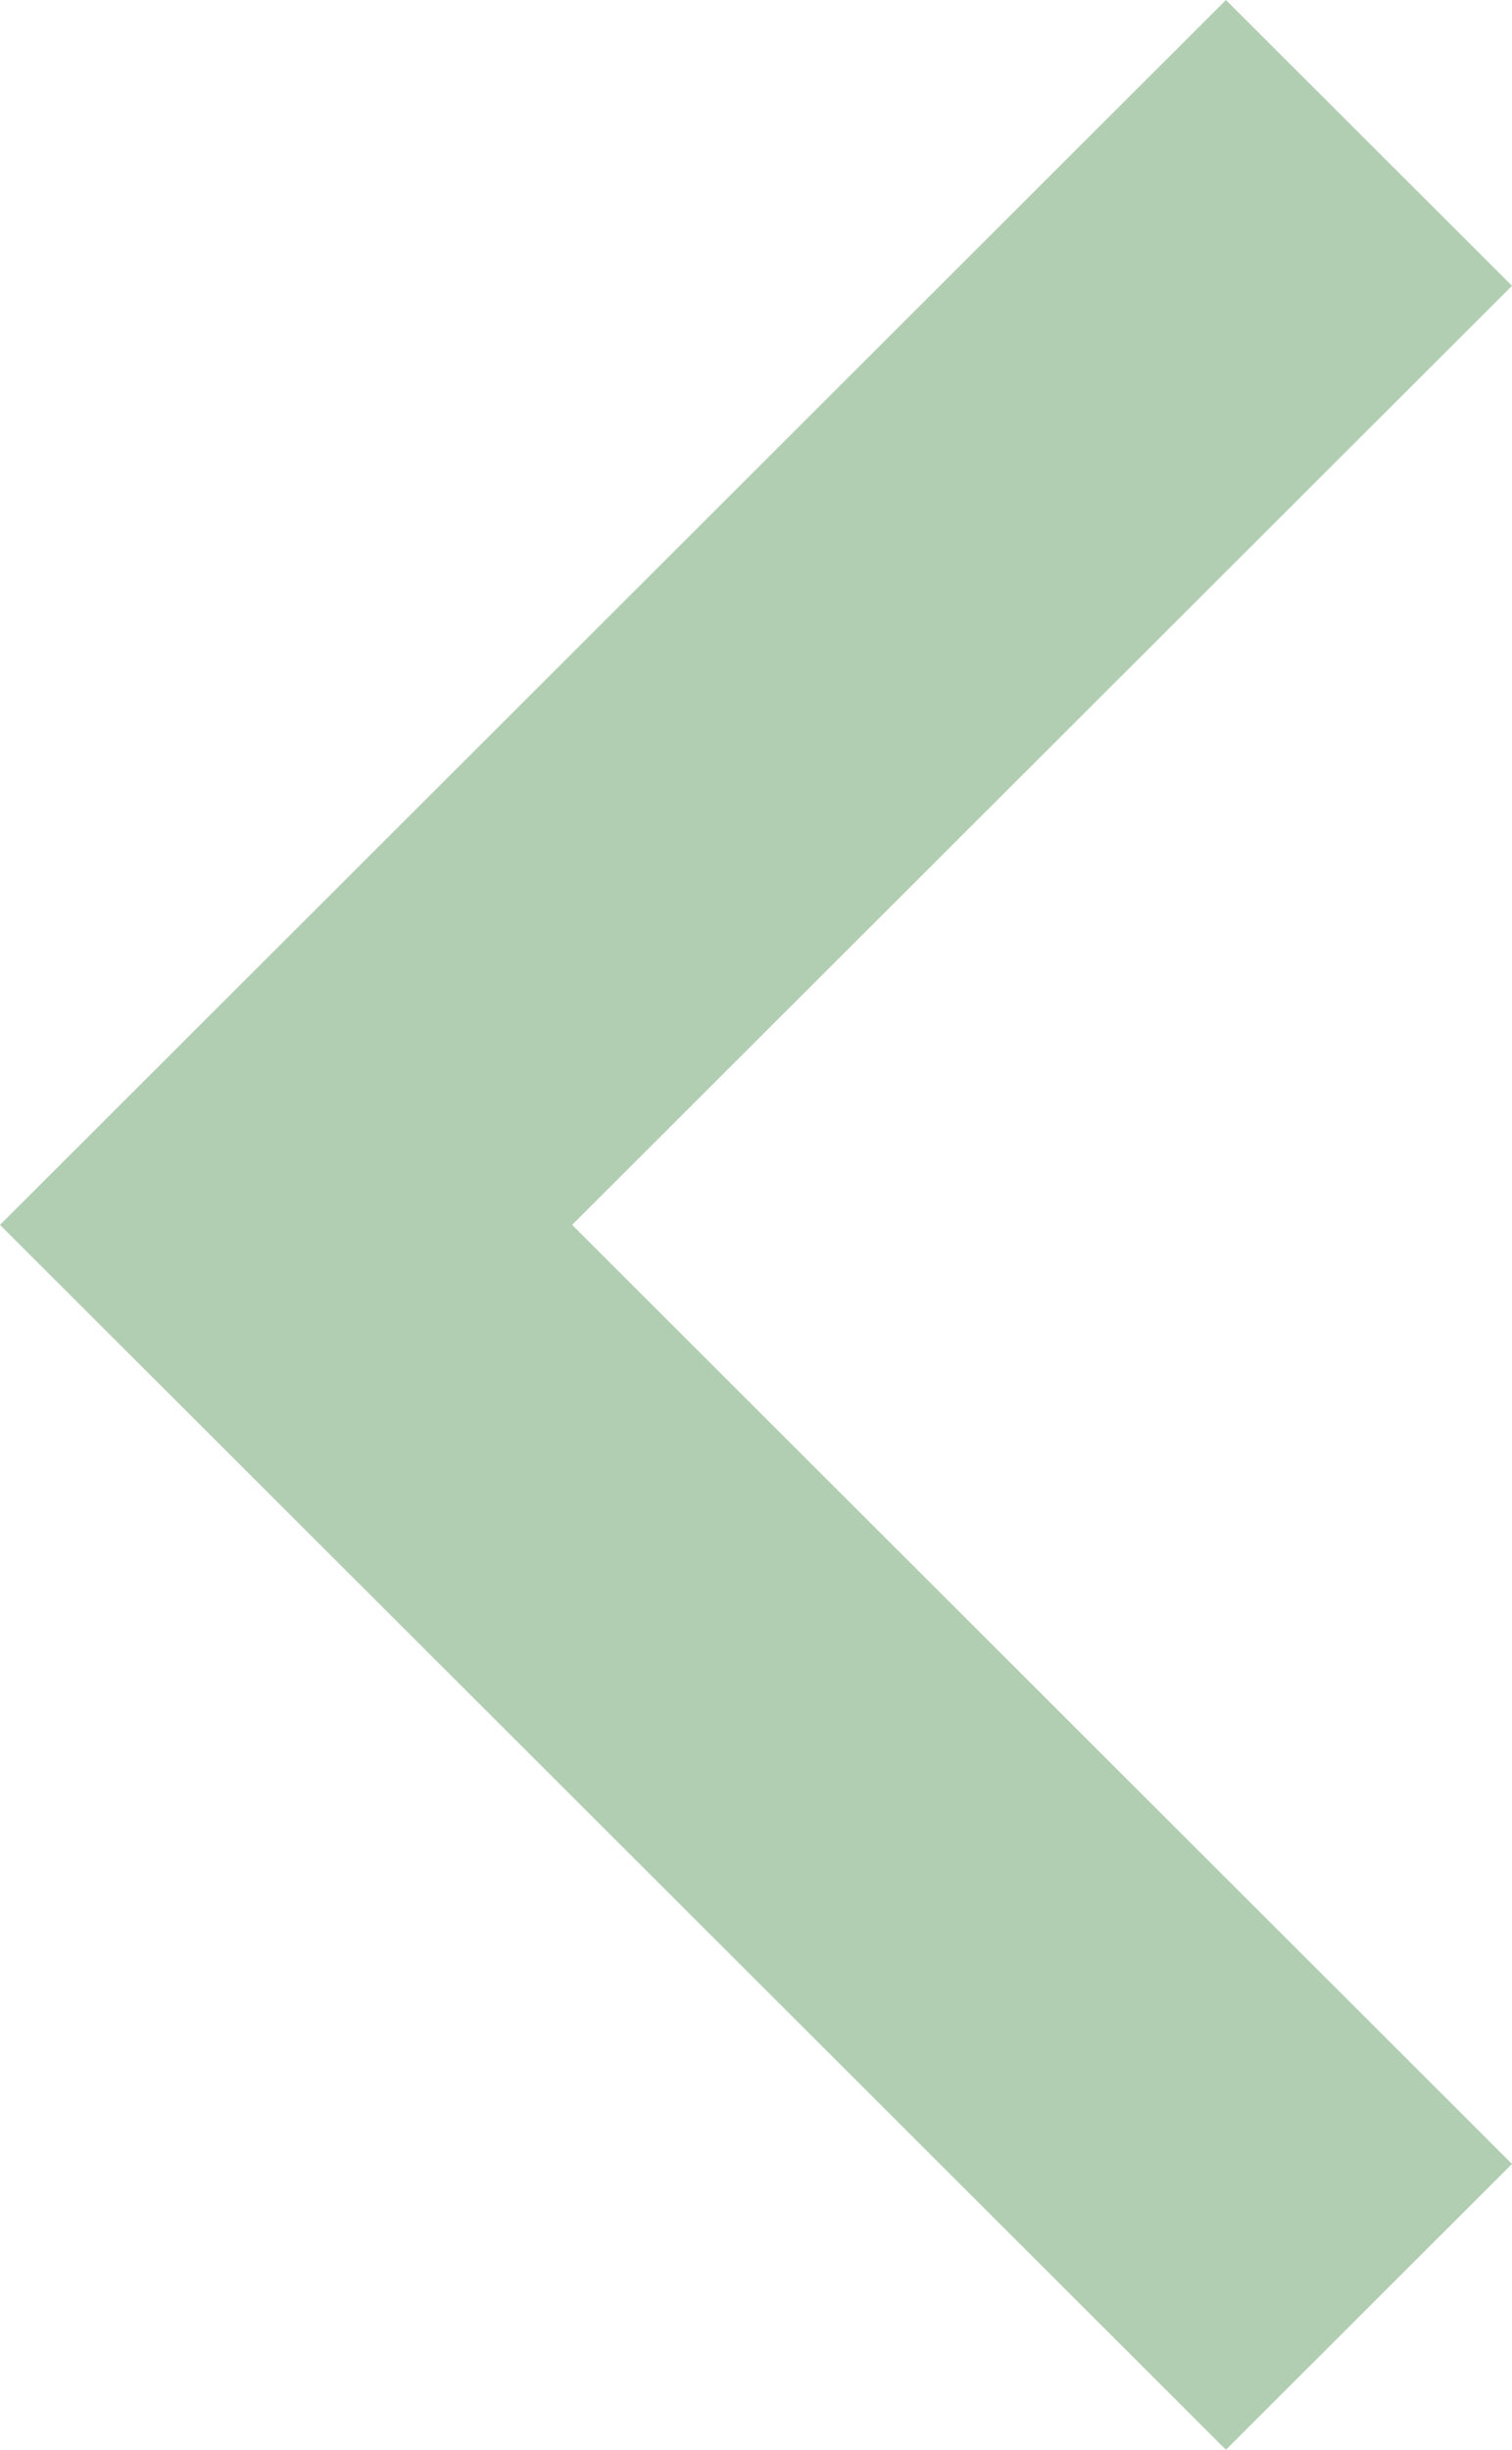<svg xmlns="http://www.w3.org/2000/svg" width="189" height="306" viewBox="0 0 189 306">
<defs>
    <style>
      .cls-1 {
        fill: #b2ceb2;
        fill-rule: evenodd;
      }
    </style>
  </defs>
  <path id="Forma_1" data-name="Forma 1" class="cls-1" d="M153.243,0L189,35.7,71.514,153,189,270.3,153.243,306,0,153Z"/>
</svg>
